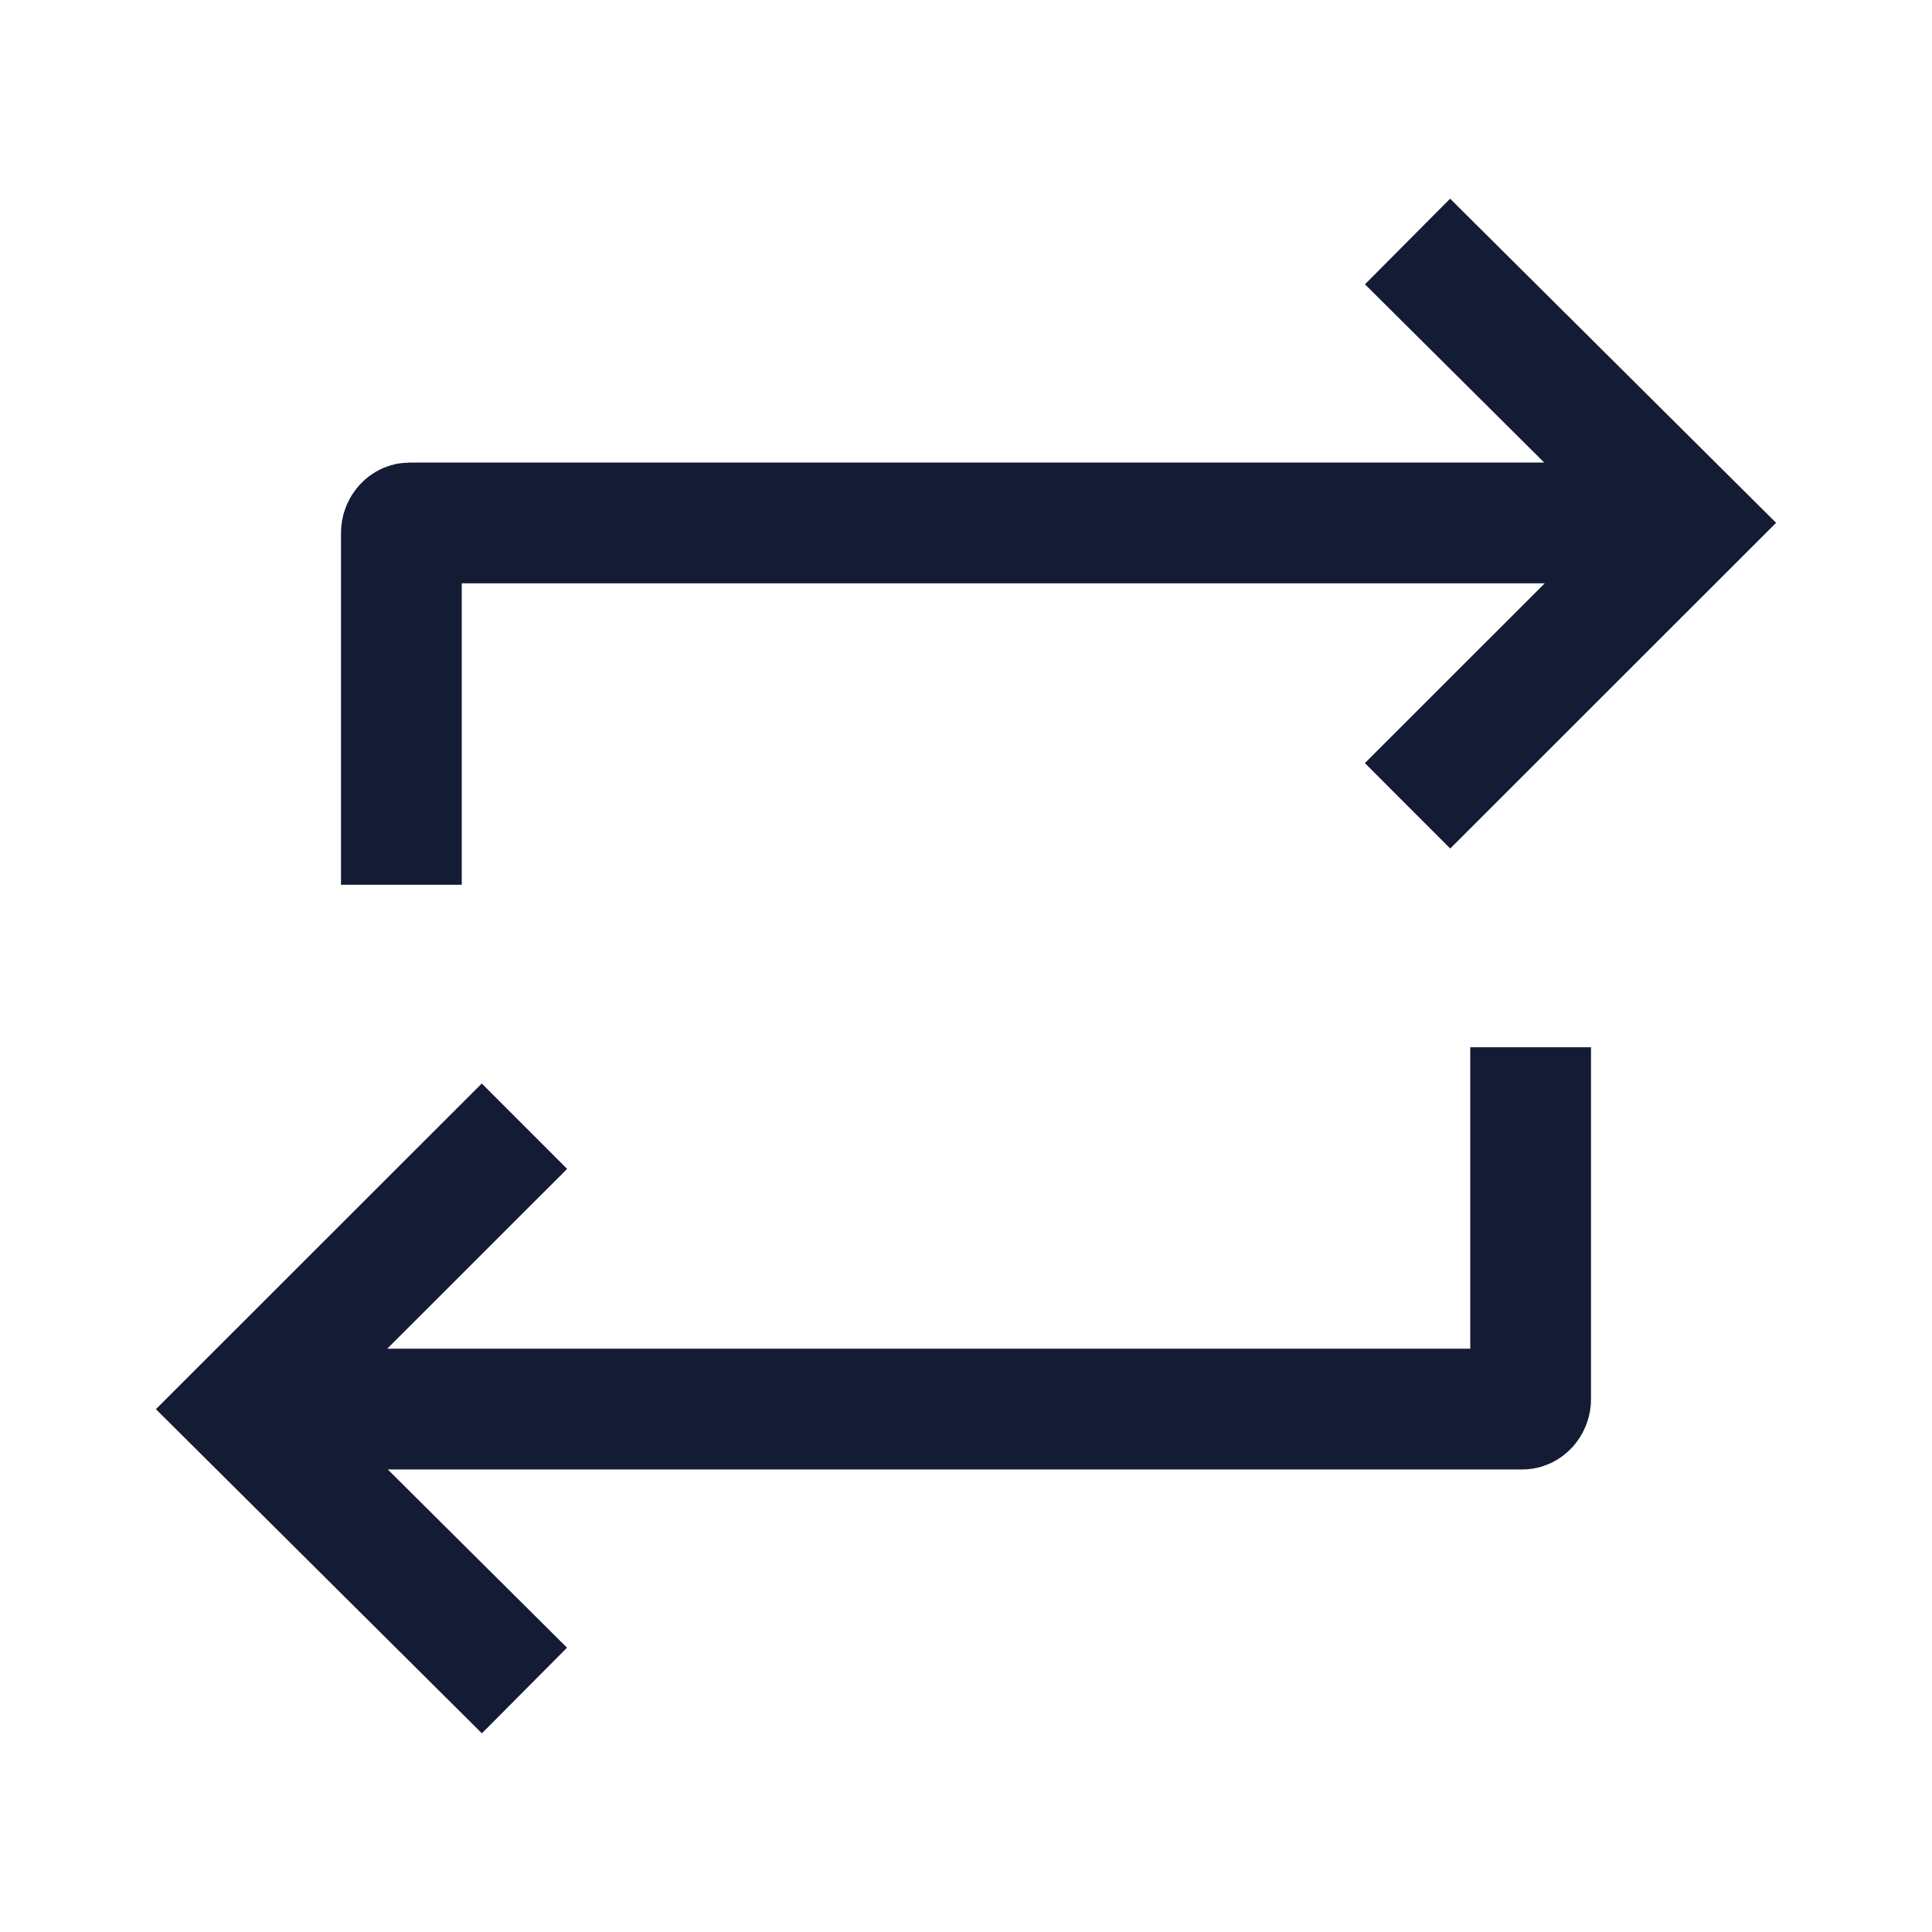 <svg width="24" height="24" viewBox="0 0 24 24" fill="none" xmlns="http://www.w3.org/2000/svg">
<path d="M17.485 10.01L21.001 6.496L17.485 3M4.986 10.991L4.986 6.616C4.986 6.56 5.032 6.496 5.087 6.496H20.512" stroke="#141B34" stroke-width="1.5"/>
<path d="M6.515 13.99L2.999 17.504L6.515 21M19.014 13.009L19.014 17.384C19.014 17.44 18.969 17.504 18.913 17.504H3.476" stroke="#141B34" stroke-width="1.5"/>
</svg>
